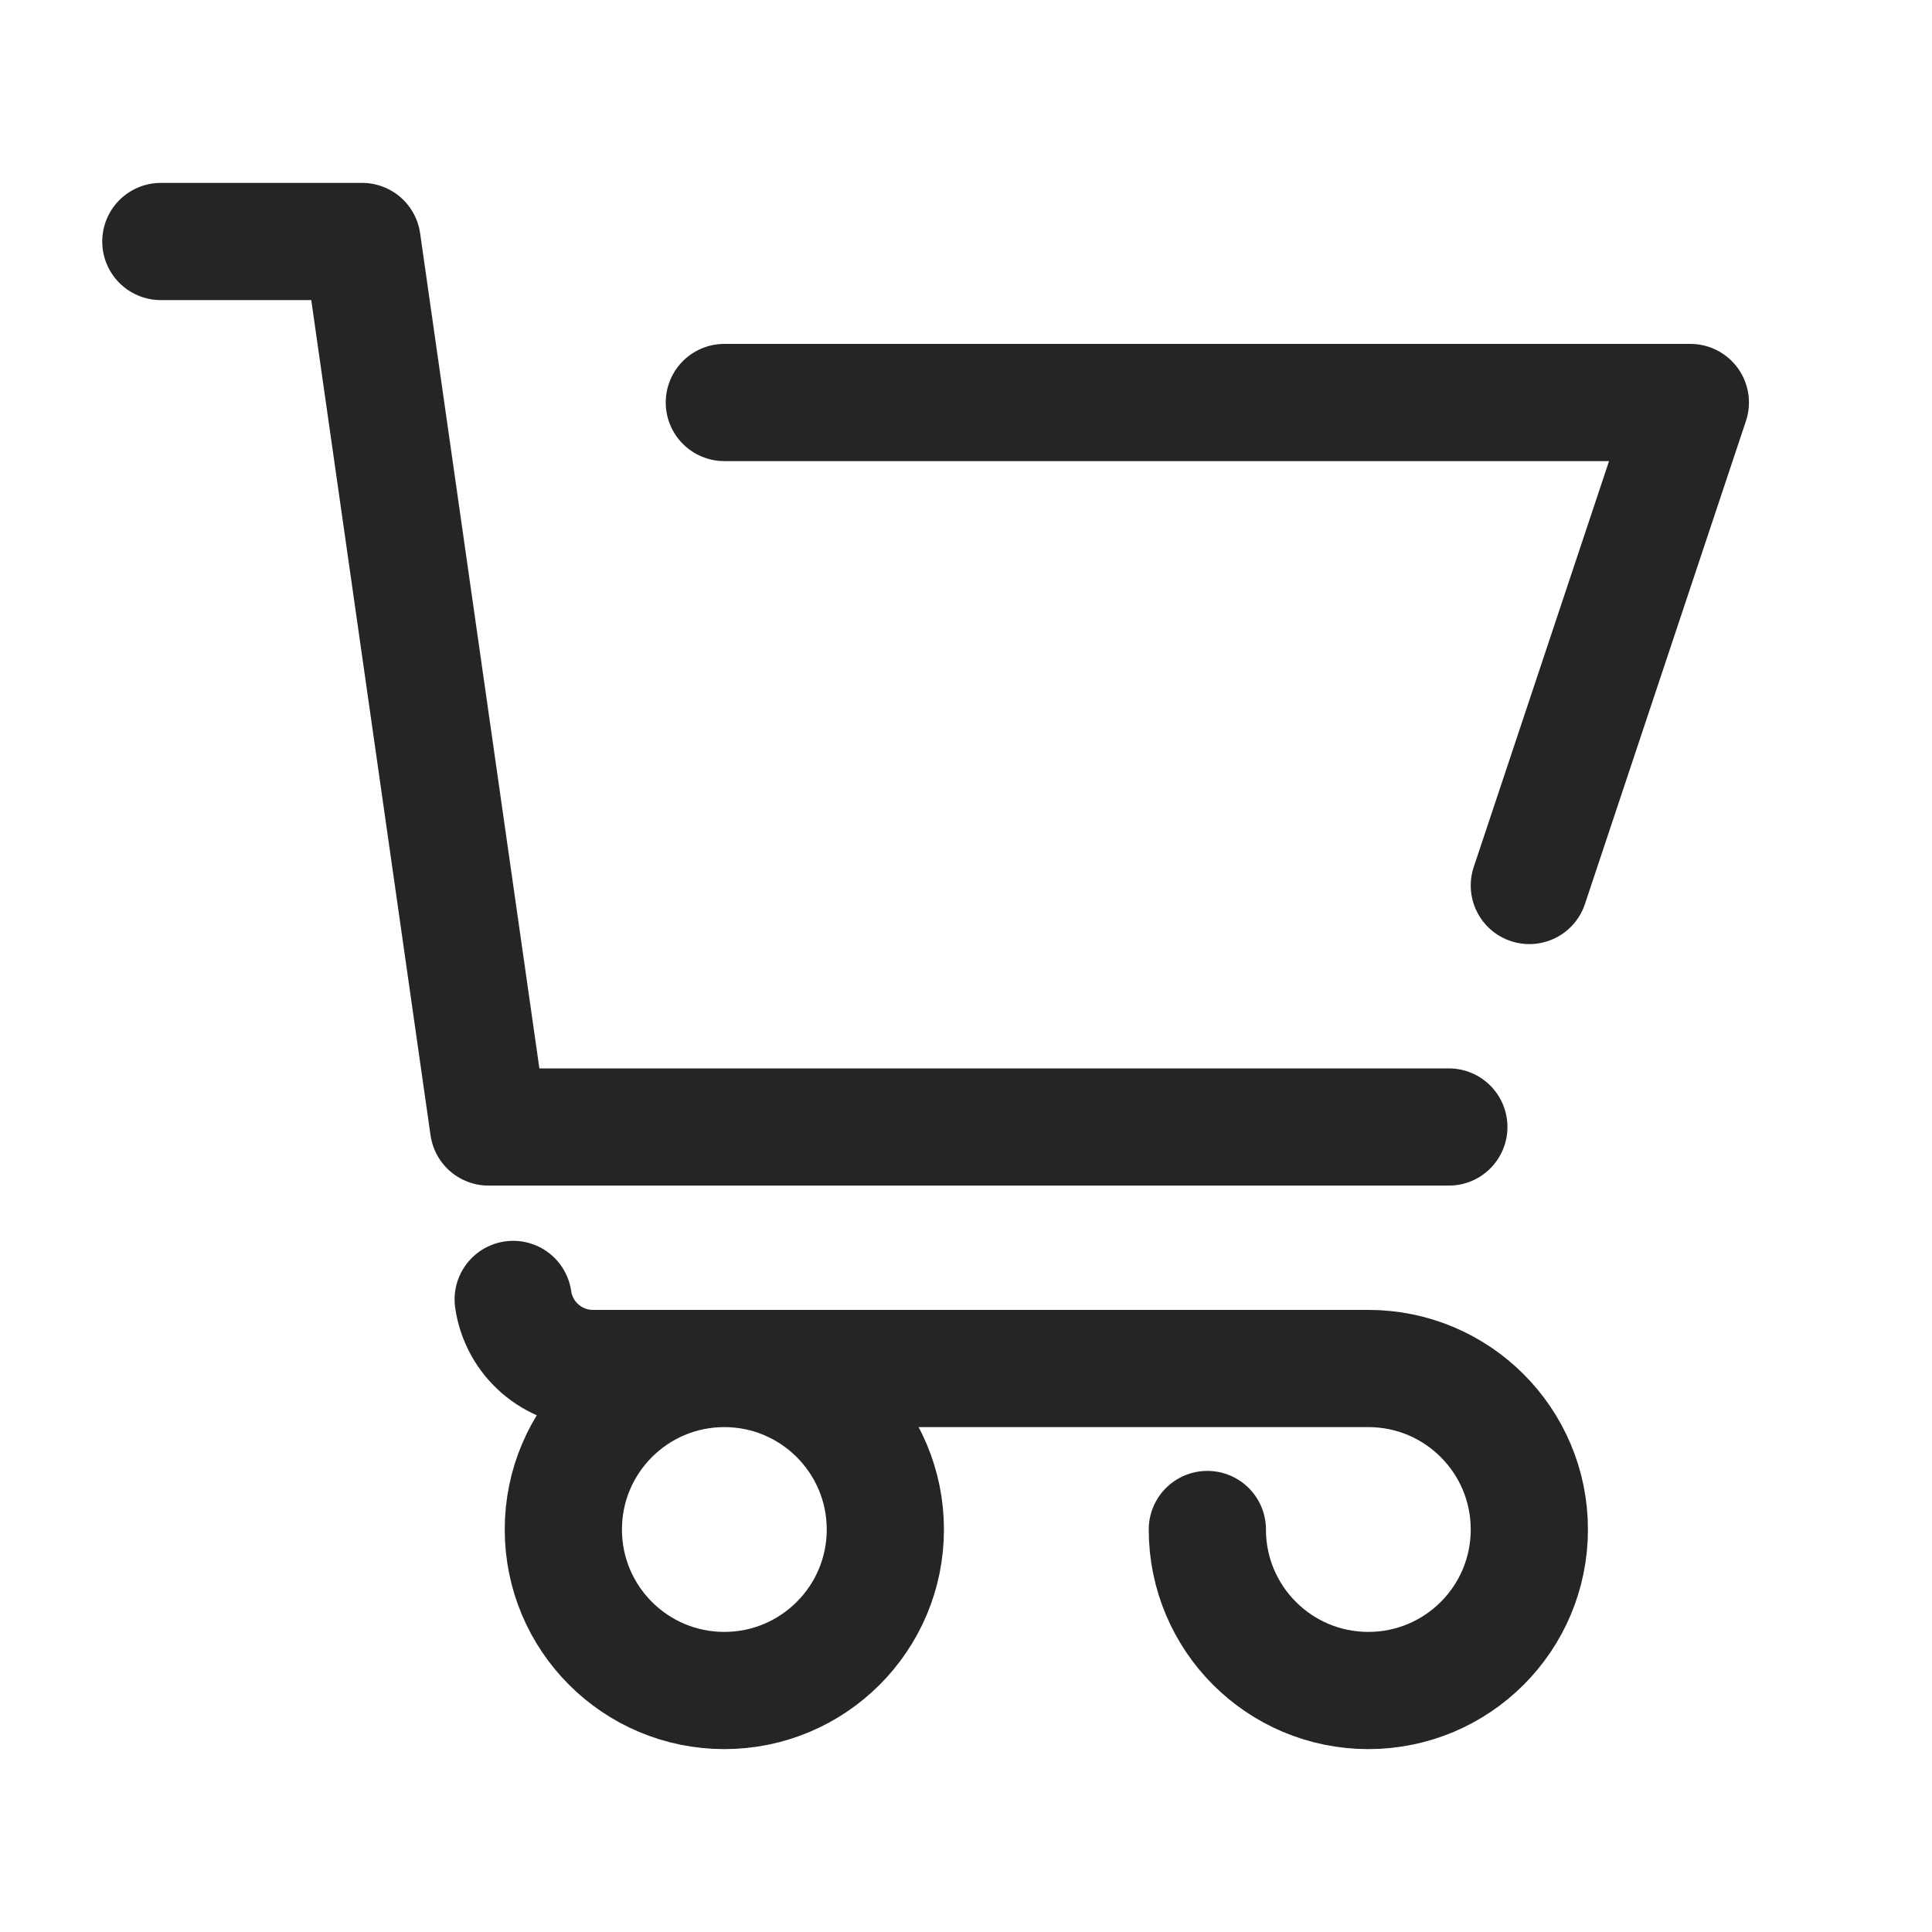 <svg width="24" height="24" viewBox="0 0 24 24" fill="none" xmlns="http://www.w3.org/2000/svg">
<path d="M14.998 19C14.998 20.105 15.893 21 16.998 21C18.103 21 18.998 20.105 18.998 19C18.998 17.896 18.103 17 16.998 17H7.365C6.868 17 6.446 16.634 6.375 16.142M17.998 14H6.069L4.498 3H1.998M8.998 5H20.998L18.998 11M10.998 19C10.998 20.105 10.102 21 8.998 21C7.893 21 6.998 20.105 6.998 19C6.998 17.896 7.893 17 8.998 17C10.102 17 10.998 17.896 10.998 19Z" stroke="#262525" stroke-width="1.456" stroke-linecap="round" stroke-linejoin="round"/>
</svg>
